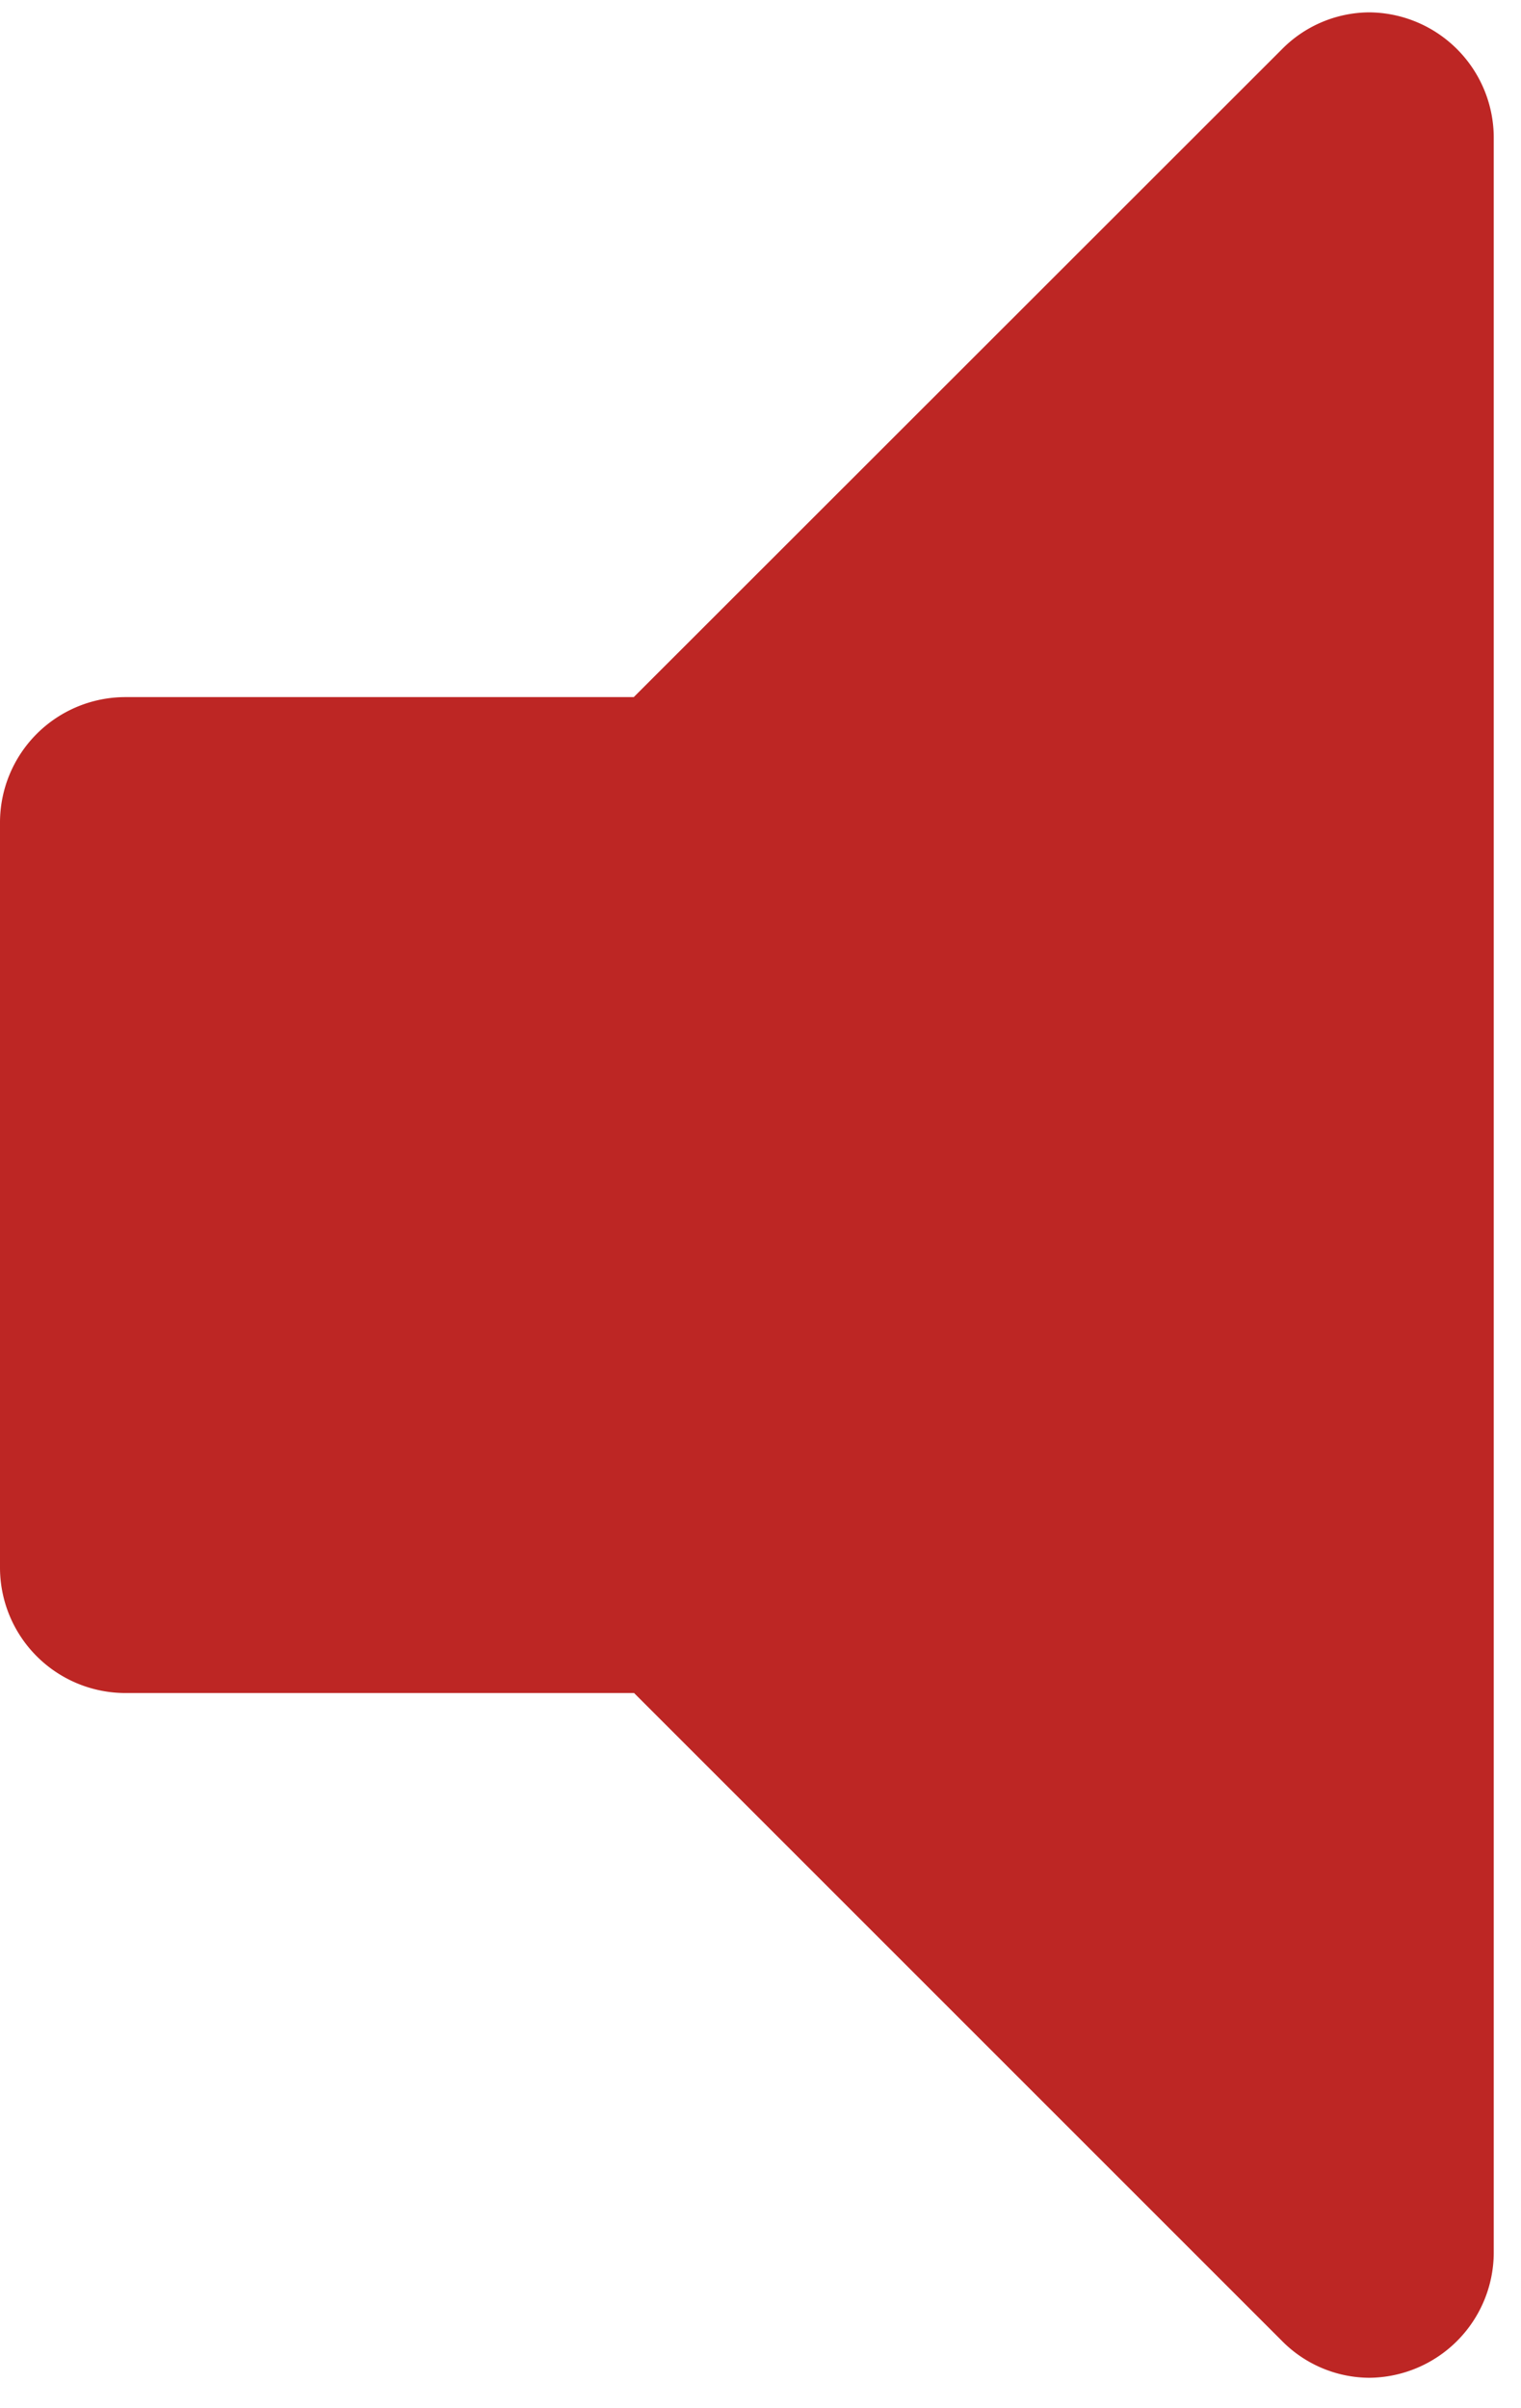 <svg xmlns="http://www.w3.org/2000/svg" viewBox="0 0 48 76"><path fill="#BD2624" fill-rule="evenodd" d="M47.14 4.32v66.79a3.96 3.96 0 0 1-3.93 3.93 3.9 3.9 0 0 1-2.76-1.17L20.01 53.43H3.93A3.96 3.96 0 0 1 0 49.5V25.93A3.96 3.96 0 0 1 3.93 22H20L40.45 1.56A3.9 3.9 0 0 1 43.21.39a3.96 3.96 0 0 1 3.93 3.93z"/></svg>
